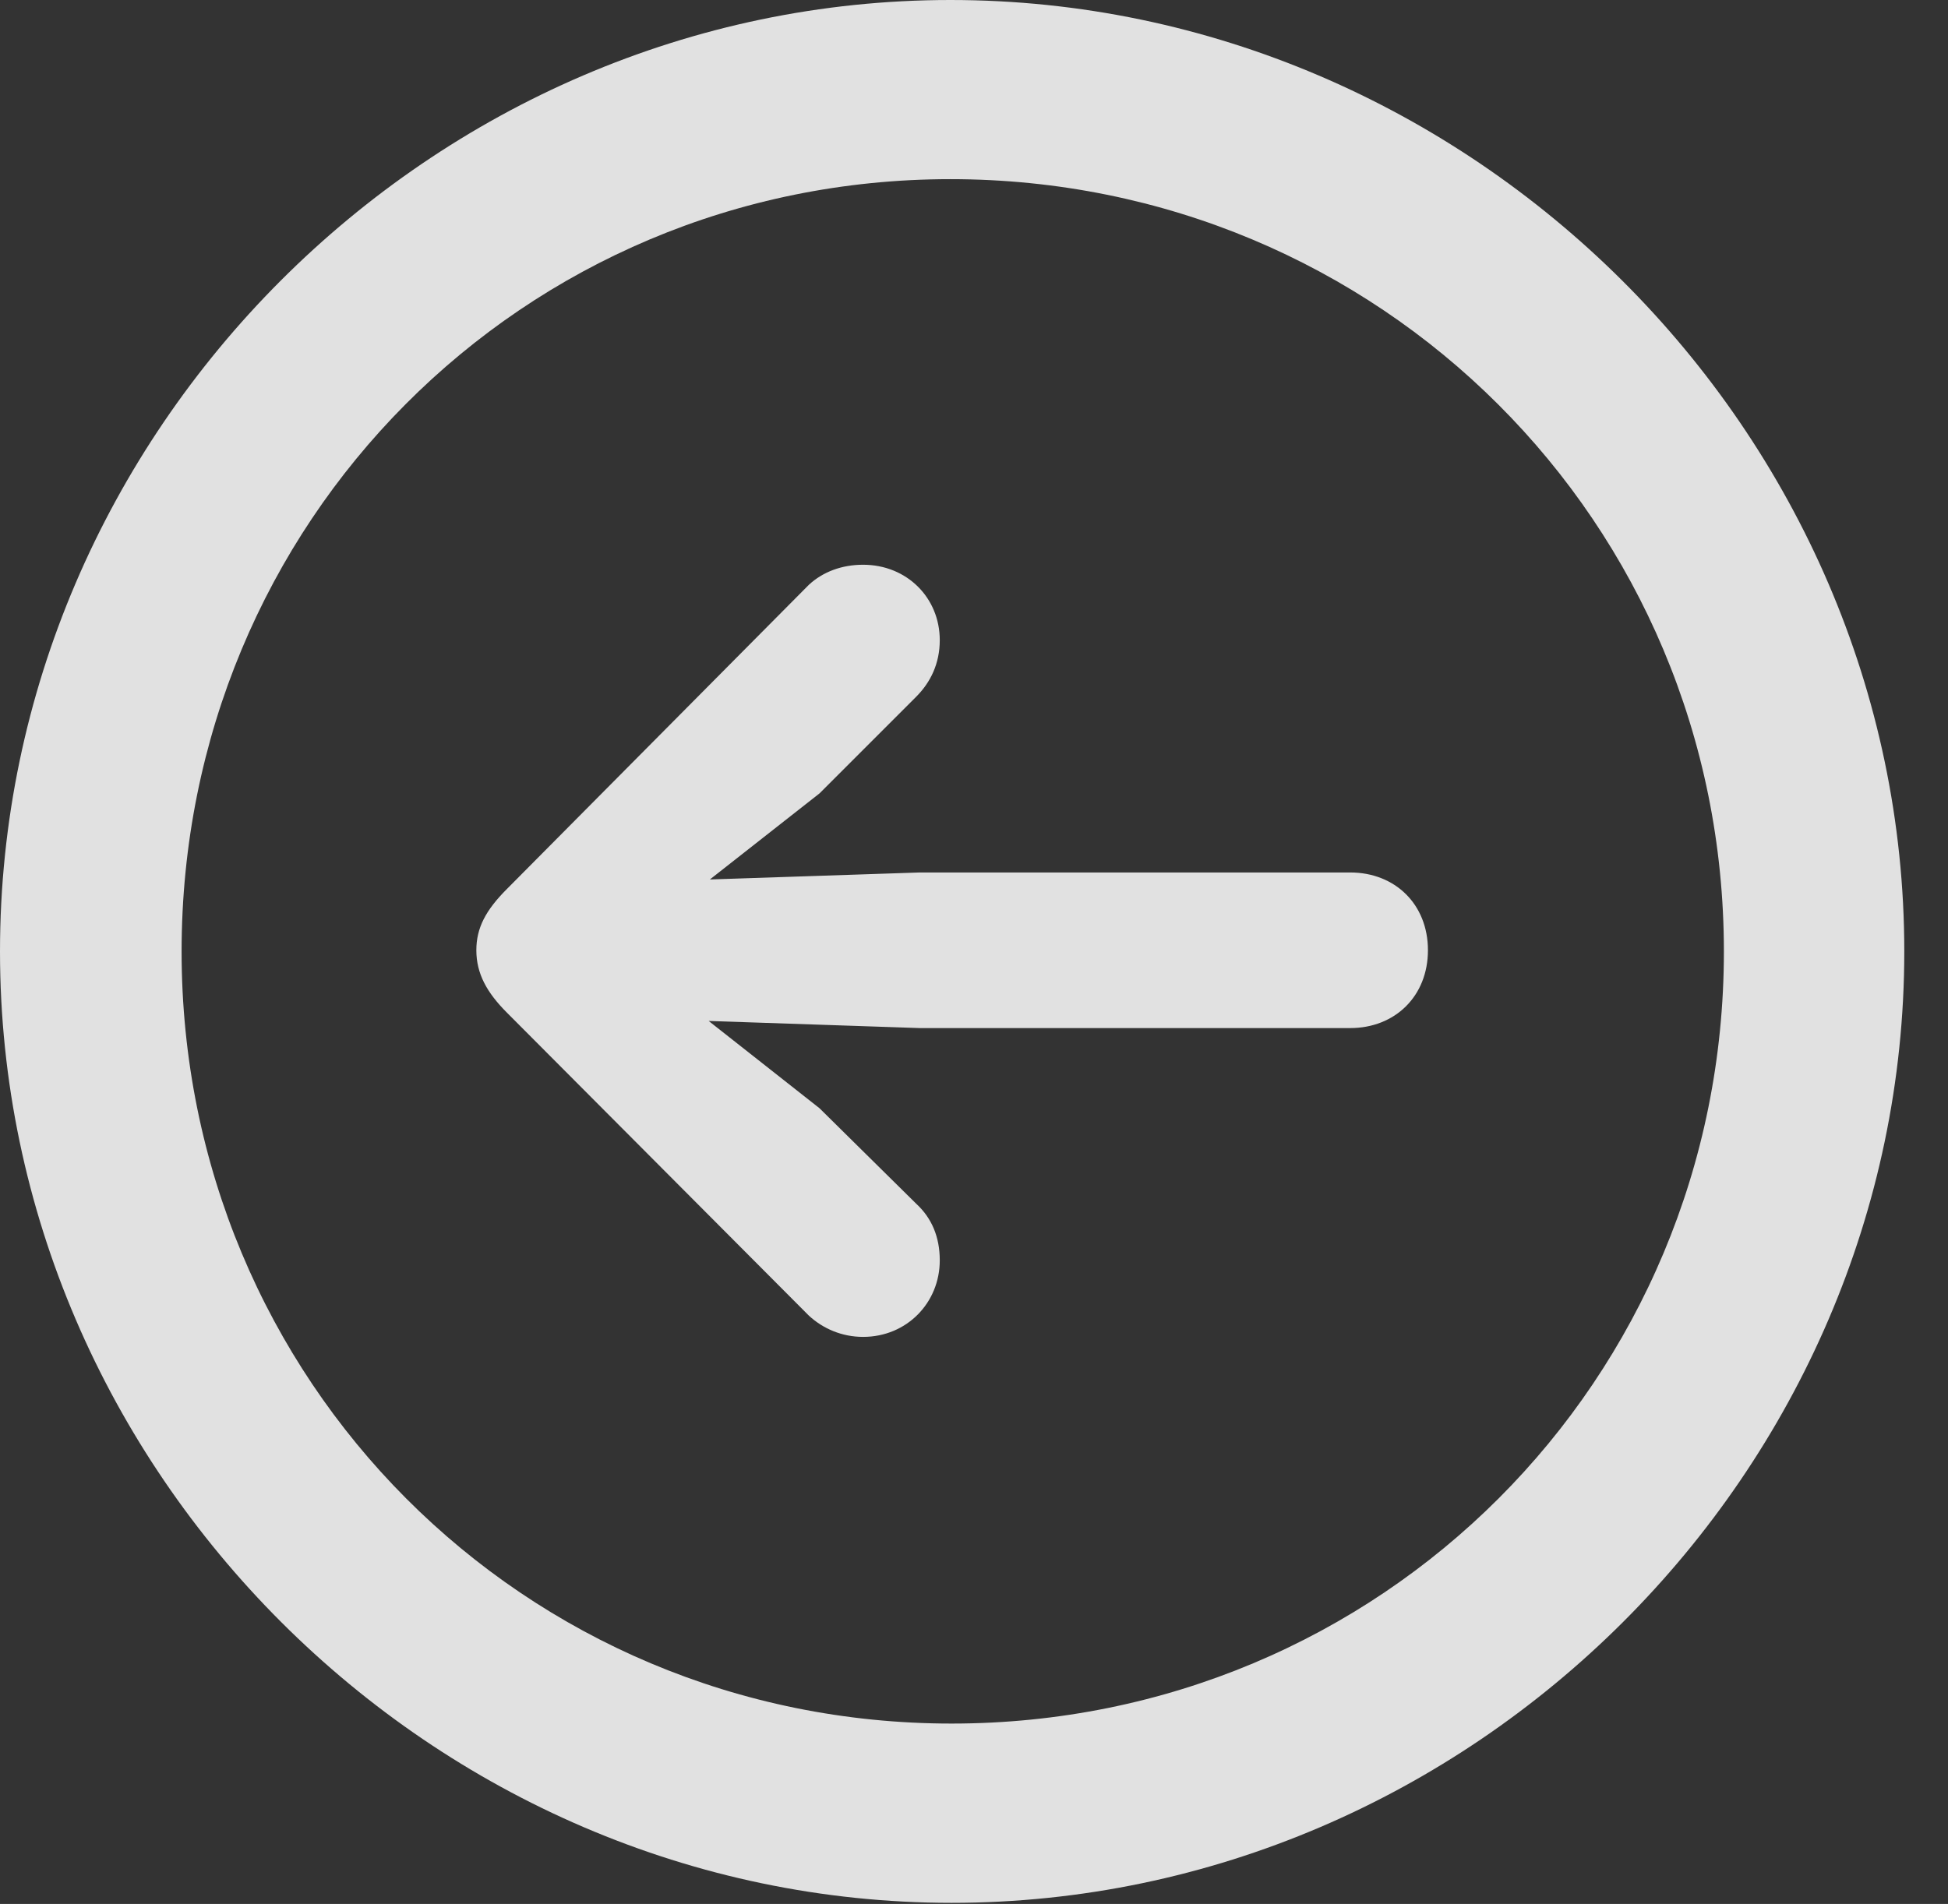 <?xml version="1.0" encoding="UTF-8"?>
<!--Generator: Apple Native CoreSVG 232.5-->
<!DOCTYPE svg
PUBLIC "-//W3C//DTD SVG 1.1//EN"
       "http://www.w3.org/Graphics/SVG/1.1/DTD/svg11.dtd">
<svg version="1.1" xmlns="http://www.w3.org/2000/svg" xmlns:xlink="http://www.w3.org/1999/xlink" width="16.133" height="15.771">
 <rect width="100%" height="100%" fill="#333333" stroke="none"/>
 <g>
  <rect height="15.771" opacity="0" width="16.133" x="0" y="0"/>
  <path d="M7.881 15.762C12.188 15.762 15.771 12.188 15.771 7.881C15.771 3.574 12.178 0 7.871 0C3.574 0 0 3.574 0 7.881C0 12.188 3.584 15.762 7.881 15.762ZM7.881 14.277C4.336 14.277 1.504 11.435 1.504 7.881C1.504 4.326 4.326 1.484 7.871 1.484C11.426 1.484 14.277 4.326 14.277 7.881C14.277 11.435 11.435 14.277 7.881 14.277Z" fill="#ffffff" fill-opacity="0.85"/>
  <path d="M3.945 7.871C3.945 8.066 4.033 8.223 4.199 8.389L6.699 10.898C6.816 11.006 6.973 11.074 7.148 11.074C7.51 11.074 7.783 10.791 7.783 10.44C7.783 10.244 7.715 10.088 7.588 9.971L6.787 9.18L5.869 8.457L7.617 8.516L11.182 8.516C11.553 8.516 11.826 8.252 11.826 7.871C11.826 7.49 11.553 7.227 11.182 7.227L7.617 7.227L5.879 7.285L6.787 6.572L7.588 5.771C7.705 5.654 7.783 5.498 7.783 5.303C7.783 4.951 7.51 4.678 7.148 4.678C6.973 4.678 6.816 4.736 6.699 4.844L4.199 7.363C4.023 7.539 3.945 7.686 3.945 7.871Z" fill="#ffffff" fill-opacity="0.85"/>
 </g>
</svg>
